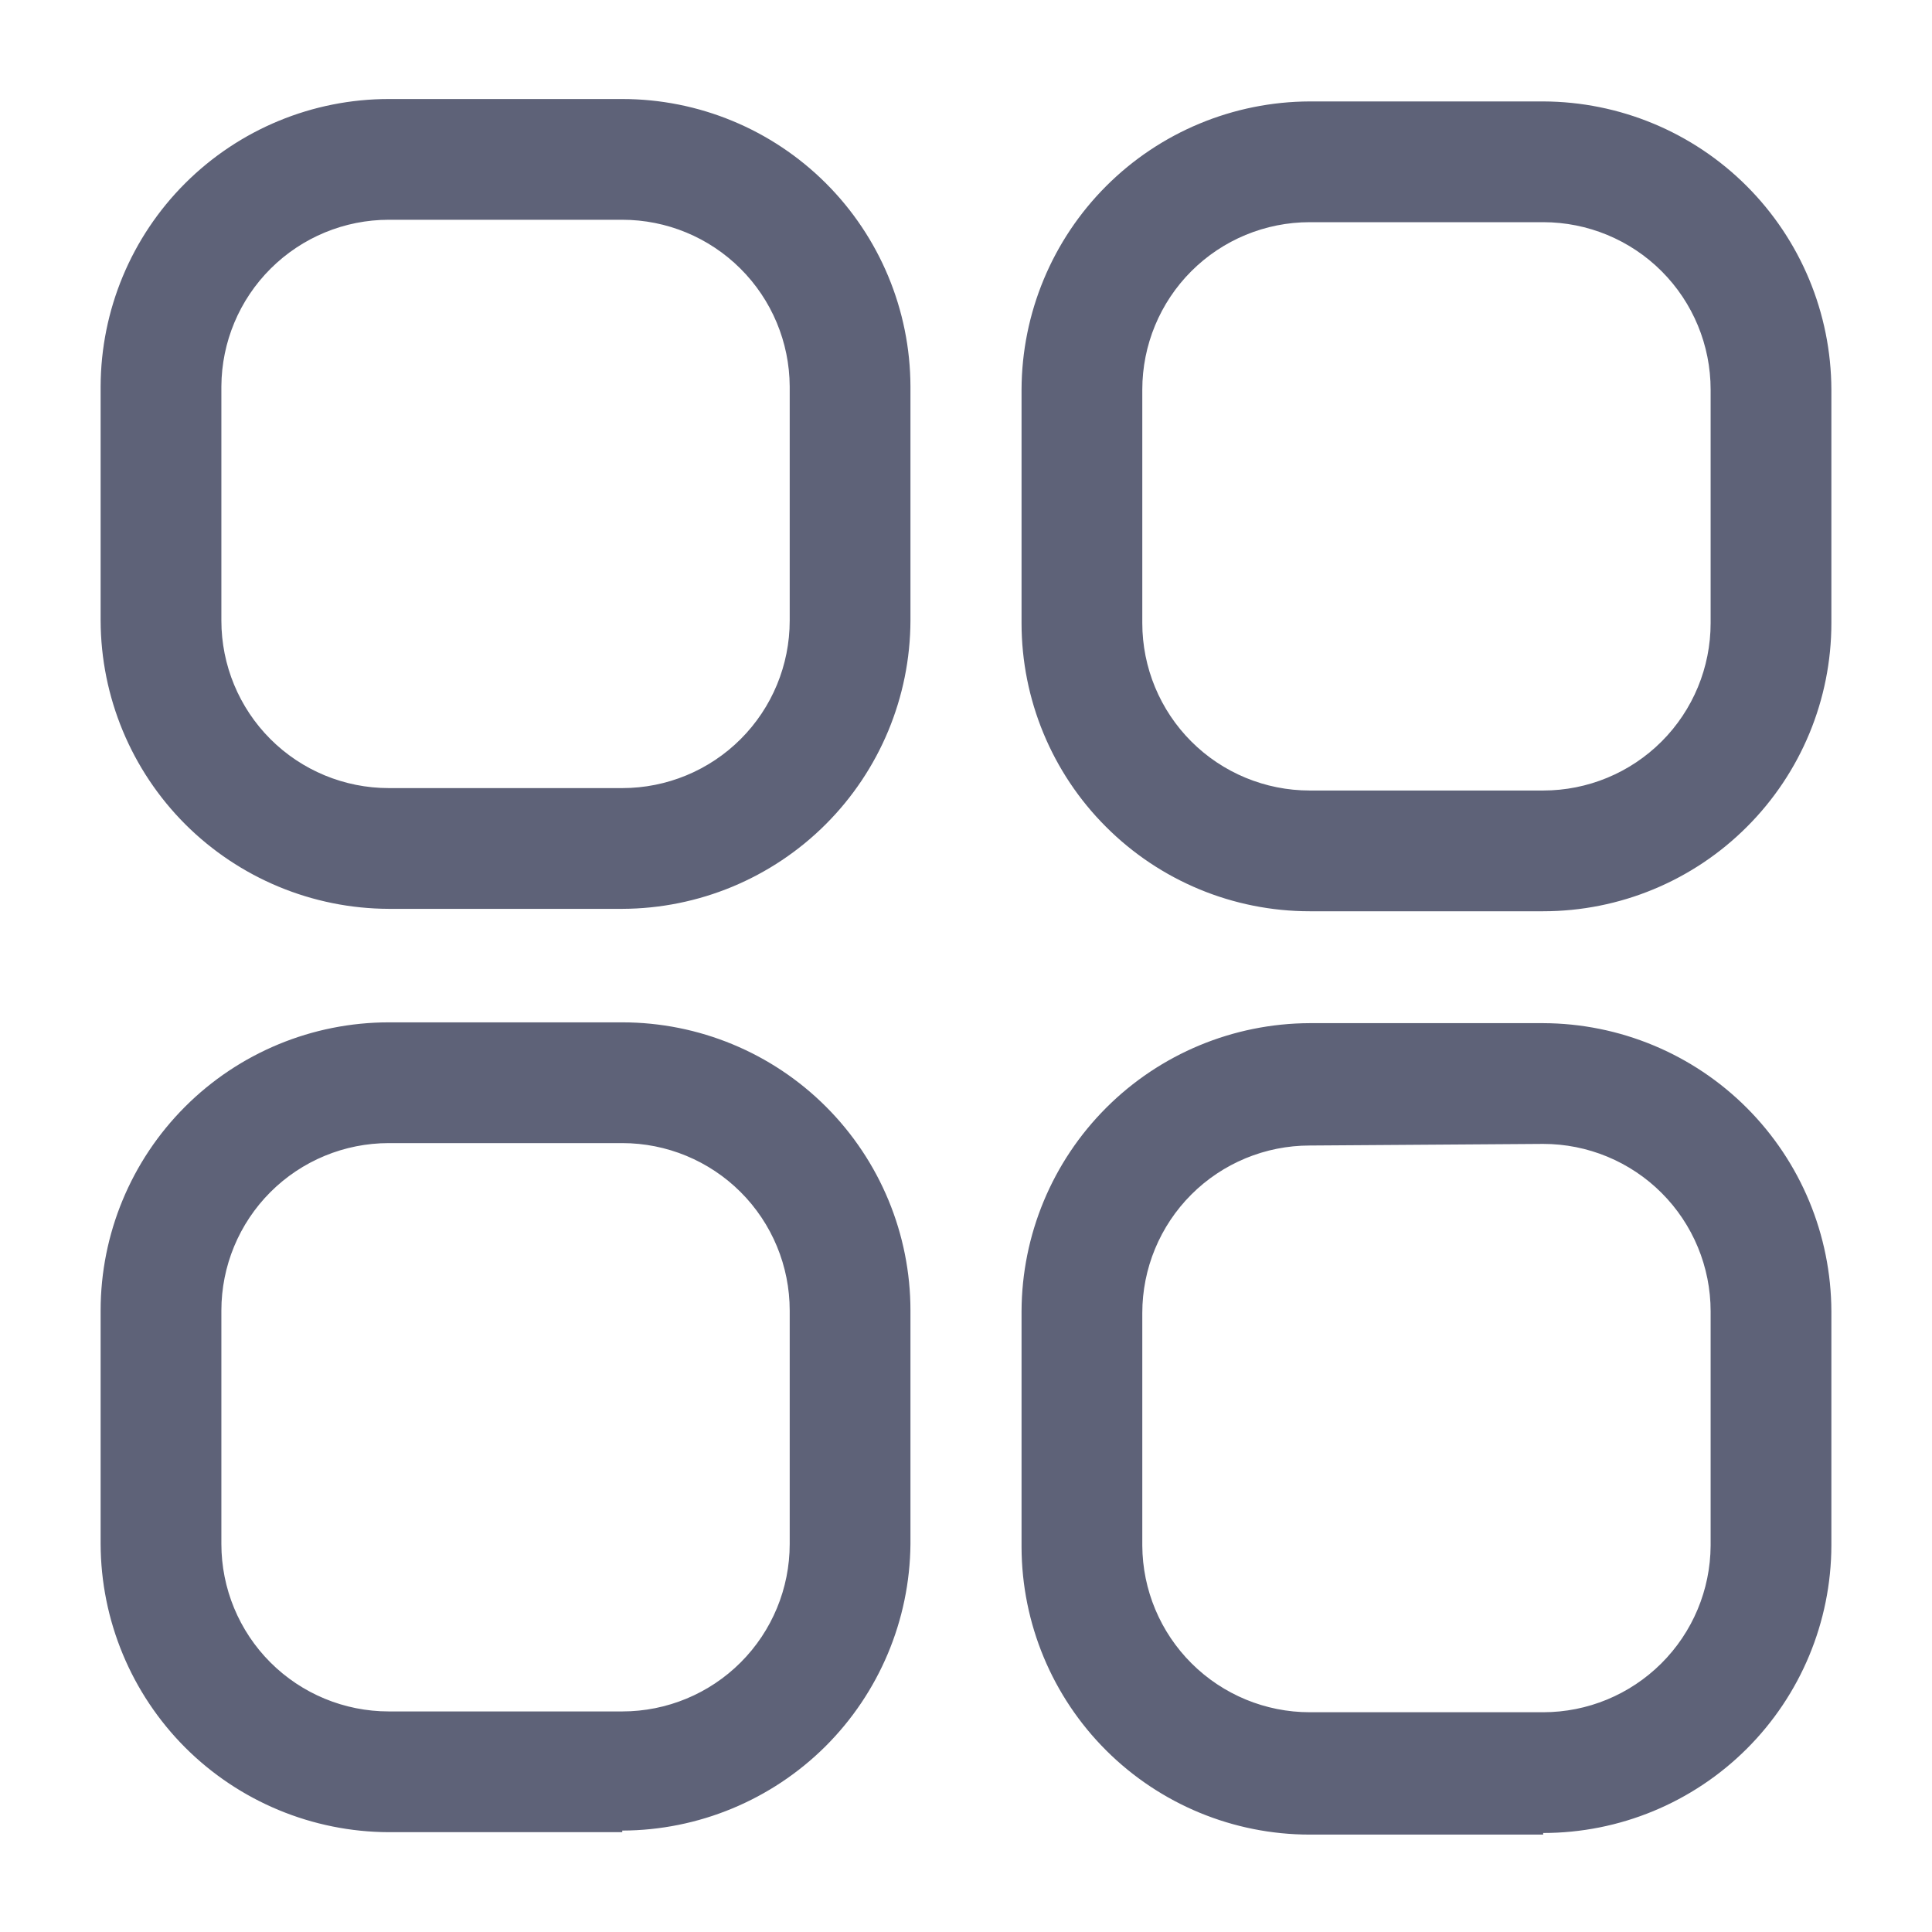 <svg width="24" height="24" viewBox="0 0 24 24" fill="none" xmlns="http://www.w3.org/2000/svg">
<path d="M7.73 11.29H4.83C3.881 11.287 2.972 10.909 2.301 10.239C1.631 9.568 1.253 8.659 1.25 7.71V4.8C1.253 3.852 1.631 2.944 2.302 2.275C2.973 1.606 3.882 1.23 4.83 1.23H7.73C8.678 1.23 9.587 1.606 10.258 2.275C10.929 2.944 11.307 3.852 11.31 4.8V7.71C11.307 8.659 10.929 9.568 10.258 10.239C9.588 10.909 8.679 11.287 7.73 11.29V11.29ZM4.83 2.73C4.28 2.73 3.753 2.948 3.363 3.336C2.973 3.724 2.753 4.25 2.75 4.8V7.71C2.75 8.262 2.969 8.791 3.359 9.181C3.749 9.571 4.278 9.79 4.83 9.79H7.73C8.282 9.79 8.811 9.571 9.201 9.181C9.591 8.791 9.81 8.262 9.81 7.71V4.8C9.807 4.25 9.587 3.724 9.197 3.336C8.807 2.948 8.28 2.73 7.73 2.73H4.83ZM19.17 11.32H16.27C15.32 11.32 14.41 10.943 13.739 10.271C13.067 9.6 12.69 8.689 12.69 7.74V4.84C12.693 3.891 13.071 2.982 13.742 2.311C14.412 1.641 15.321 1.263 16.27 1.26H19.17C20.119 1.263 21.028 1.641 21.698 2.311C22.369 2.982 22.747 3.891 22.75 4.84V7.74C22.75 8.689 22.373 9.6 21.701 10.271C21.03 10.943 20.119 11.32 19.17 11.32ZM16.27 2.76C15.718 2.76 15.189 2.979 14.799 3.369C14.409 3.759 14.19 4.288 14.19 4.84V7.74C14.19 8.292 14.409 8.821 14.799 9.211C15.189 9.601 15.718 9.82 16.27 9.82H19.17C19.722 9.82 20.251 9.601 20.641 9.211C21.031 8.821 21.25 8.292 21.25 7.74V4.84C21.25 4.288 21.031 3.759 20.641 3.369C20.251 2.979 19.722 2.76 19.17 2.76H16.27ZM7.73 22.76H4.83C3.881 22.757 2.972 22.379 2.301 21.709C1.631 21.038 1.253 20.129 1.25 19.18V16.28C1.25 15.331 1.627 14.42 2.299 13.748C2.97 13.077 3.881 12.7 4.83 12.7H7.73C8.679 12.7 9.59 13.077 10.261 13.748C10.933 14.42 11.31 15.331 11.31 16.28V19.18C11.302 20.125 10.922 21.029 10.252 21.696C9.581 22.362 8.675 22.737 7.73 22.74V22.76ZM4.83 14.2C4.278 14.2 3.749 14.419 3.359 14.809C2.969 15.199 2.75 15.728 2.75 16.28V19.18C2.75 19.732 2.969 20.261 3.359 20.651C3.749 21.041 4.278 21.26 4.83 21.26H7.73C8.282 21.26 8.811 21.041 9.201 20.651C9.591 20.261 9.81 19.732 9.81 19.18V16.28C9.81 15.728 9.591 15.199 9.201 14.809C8.811 14.419 8.282 14.2 7.73 14.2H4.83ZM19.17 22.79H16.27C15.322 22.79 14.413 22.414 13.742 21.745C13.071 21.076 12.693 20.168 12.69 19.22V16.29C12.693 15.341 13.071 14.432 13.742 13.761C14.412 13.091 15.321 12.713 16.27 12.71H19.17C20.119 12.713 21.028 13.091 21.698 13.761C22.369 14.432 22.747 15.341 22.75 16.29V19.2C22.747 20.148 22.369 21.056 21.698 21.725C21.027 22.394 20.118 22.77 19.17 22.77V22.79ZM16.27 14.23C15.718 14.23 15.189 14.449 14.799 14.839C14.409 15.229 14.19 15.758 14.19 16.31V19.2C14.193 19.75 14.413 20.276 14.803 20.664C15.193 21.052 15.72 21.27 16.27 21.27H19.17C19.72 21.27 20.247 21.052 20.637 20.664C21.027 20.276 21.247 19.75 21.25 19.2V16.29C21.25 15.738 21.031 15.209 20.641 14.819C20.251 14.429 19.722 14.21 19.17 14.21L16.27 14.23Z" fill="#5E6278"/>
</svg>
